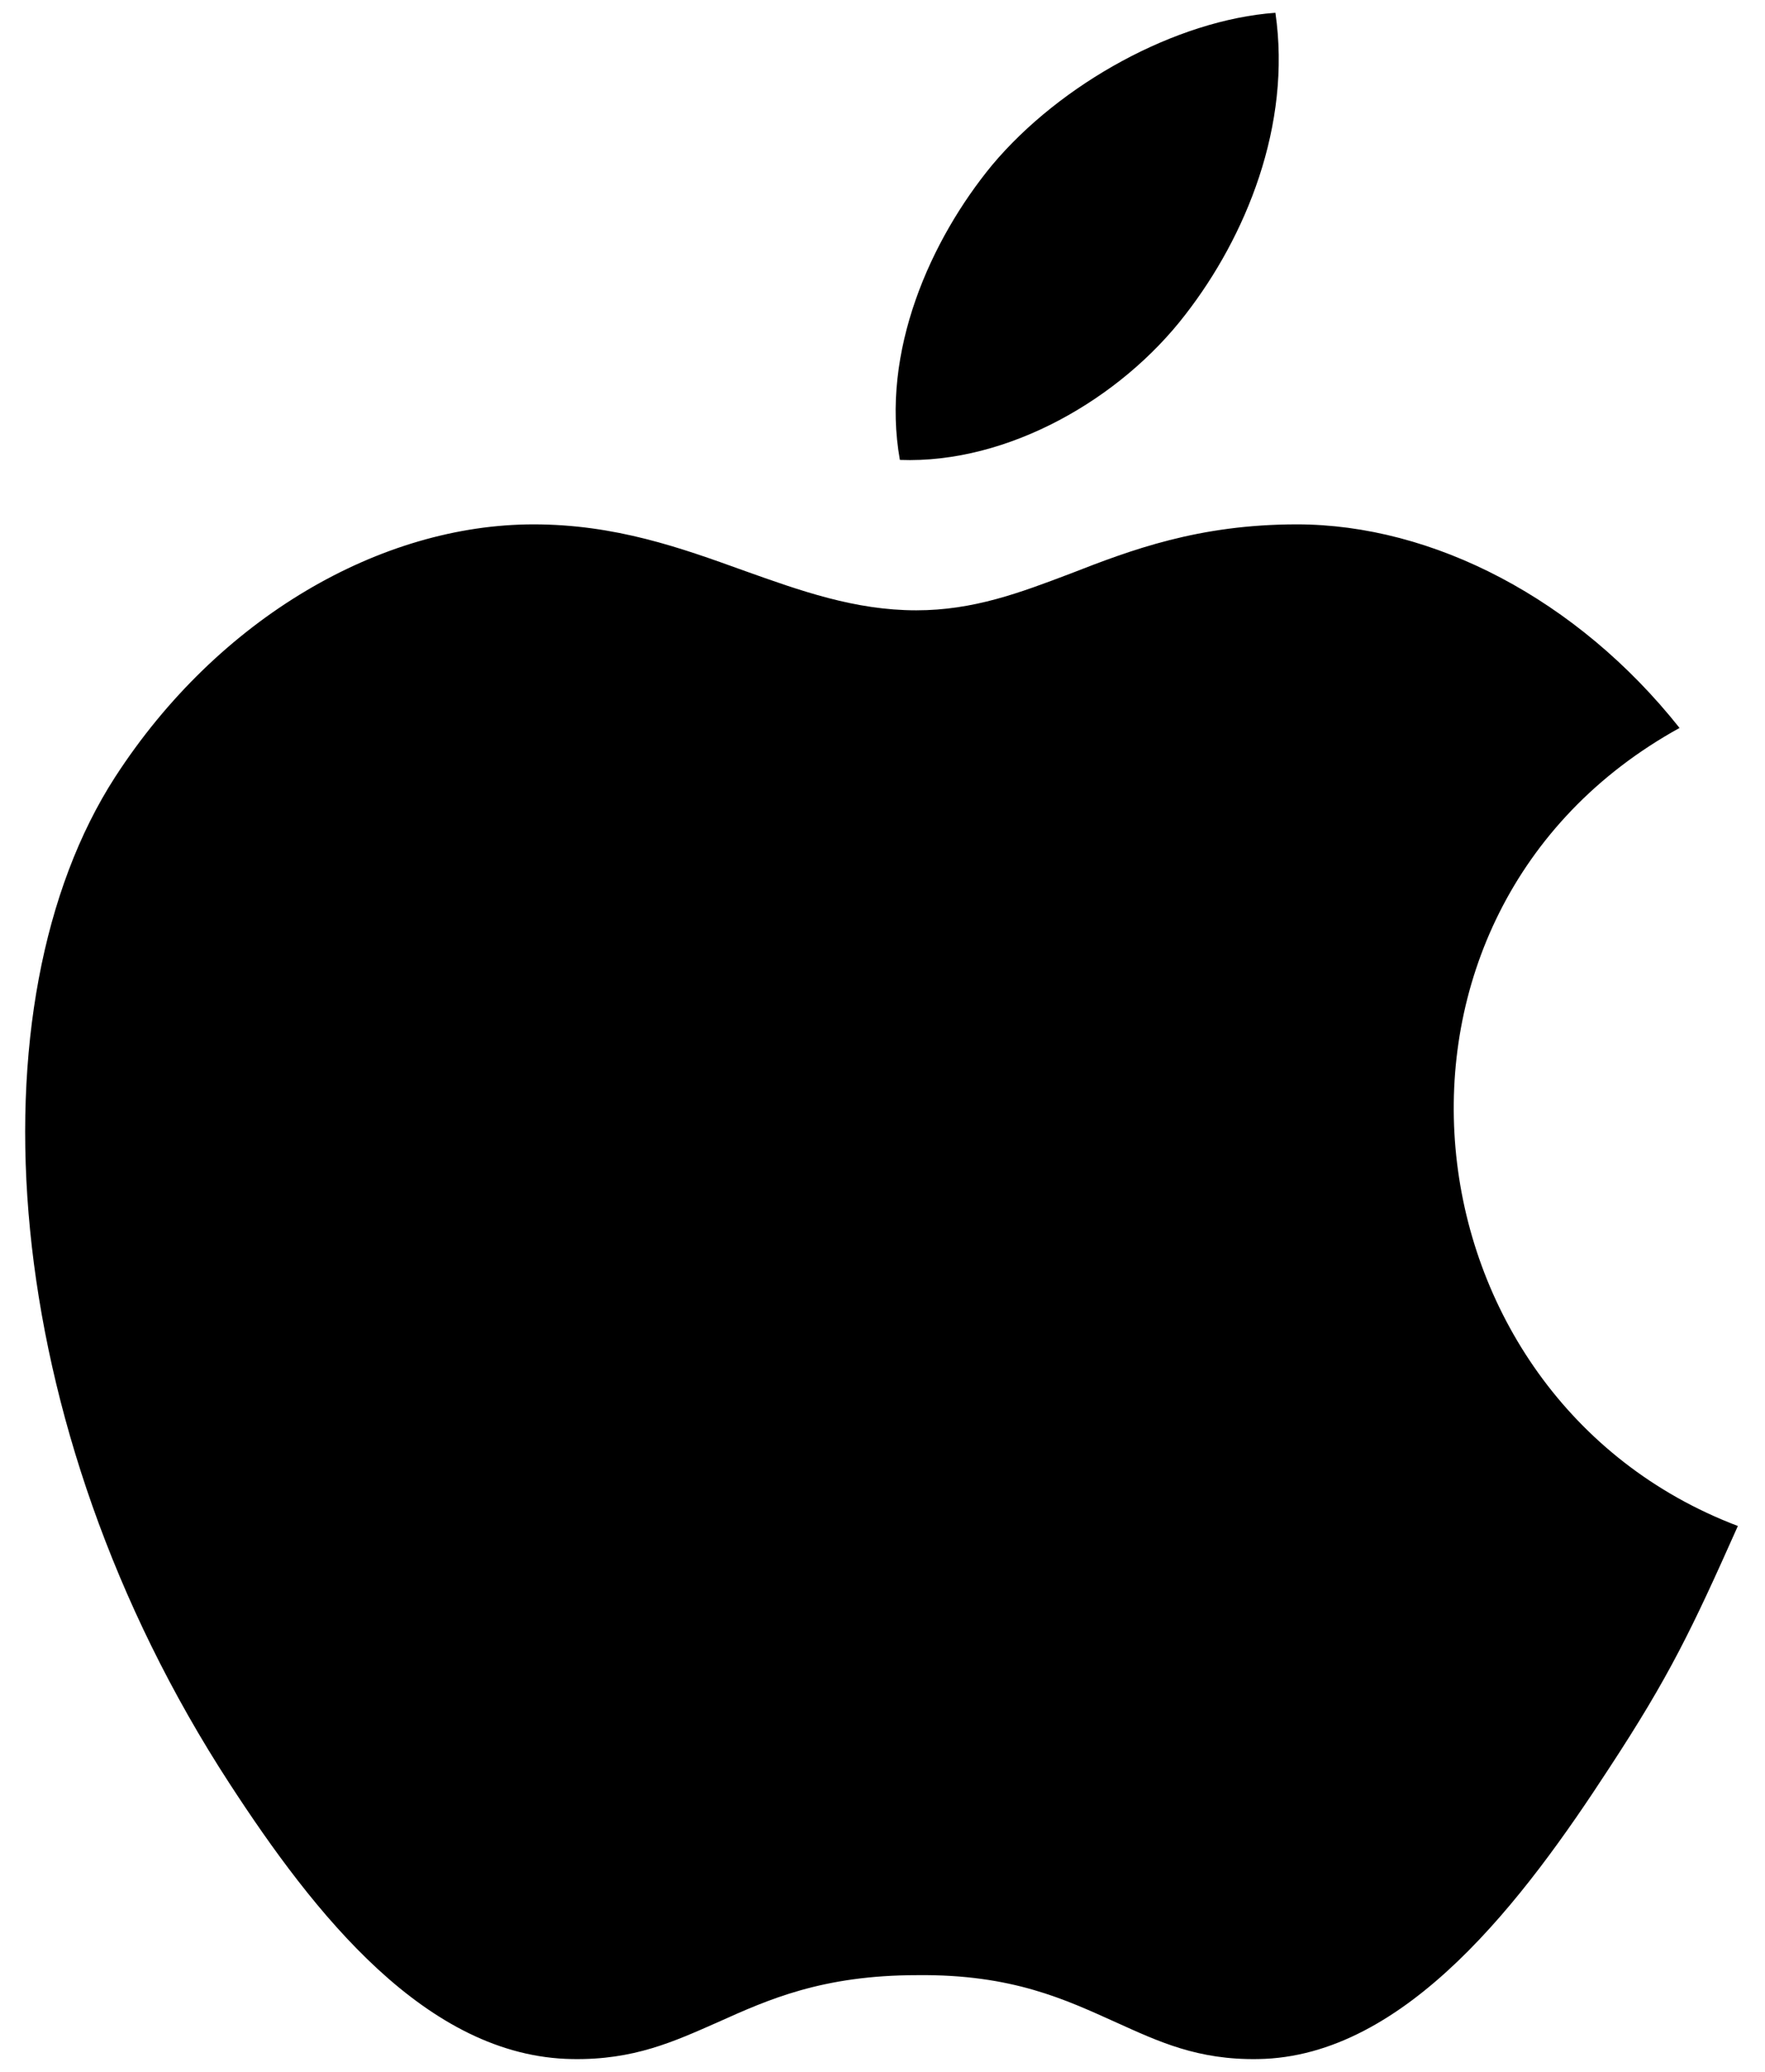 <svg width="46" height="54" viewBox="0 0 46 54" fill="none" xmlns="http://www.w3.org/2000/svg">
<path fill-rule="evenodd" clip-rule="evenodd" d="M41.933 46.093C43.507 43.693 44.093 42.467 45.293 39.773C36.44 36.413 35.027 23.8 43.773 18.973C41.107 15.613 37.347 13.667 33.8 13.667C31.24 13.667 29.48 14.333 27.907 14.947C26.573 15.453 25.373 15.907 23.88 15.907C22.28 15.907 20.867 15.4 19.373 14.867C17.747 14.28 16.04 13.667 13.907 13.667C9.933 13.667 5.693 16.093 3 20.253C-0.787 26.12 -0.12 37.107 5.987 46.493C8.173 49.853 11.107 53.613 14.92 53.667C16.52 53.693 17.56 53.213 18.707 52.707C20.013 52.12 21.427 51.48 23.907 51.48C26.387 51.453 27.773 52.12 29.08 52.707C30.2 53.213 31.213 53.693 32.787 53.667C36.653 53.613 39.747 49.453 41.933 46.093ZM33.24 0.333C33.667 3.267 32.467 6.173 30.893 8.2C29.213 10.387 26.28 12.093 23.453 11.987C22.947 9.16 24.253 6.253 25.853 4.307C27.64 2.173 30.653 0.52 33.24 0.333Z" fill="black"/>
</svg>
